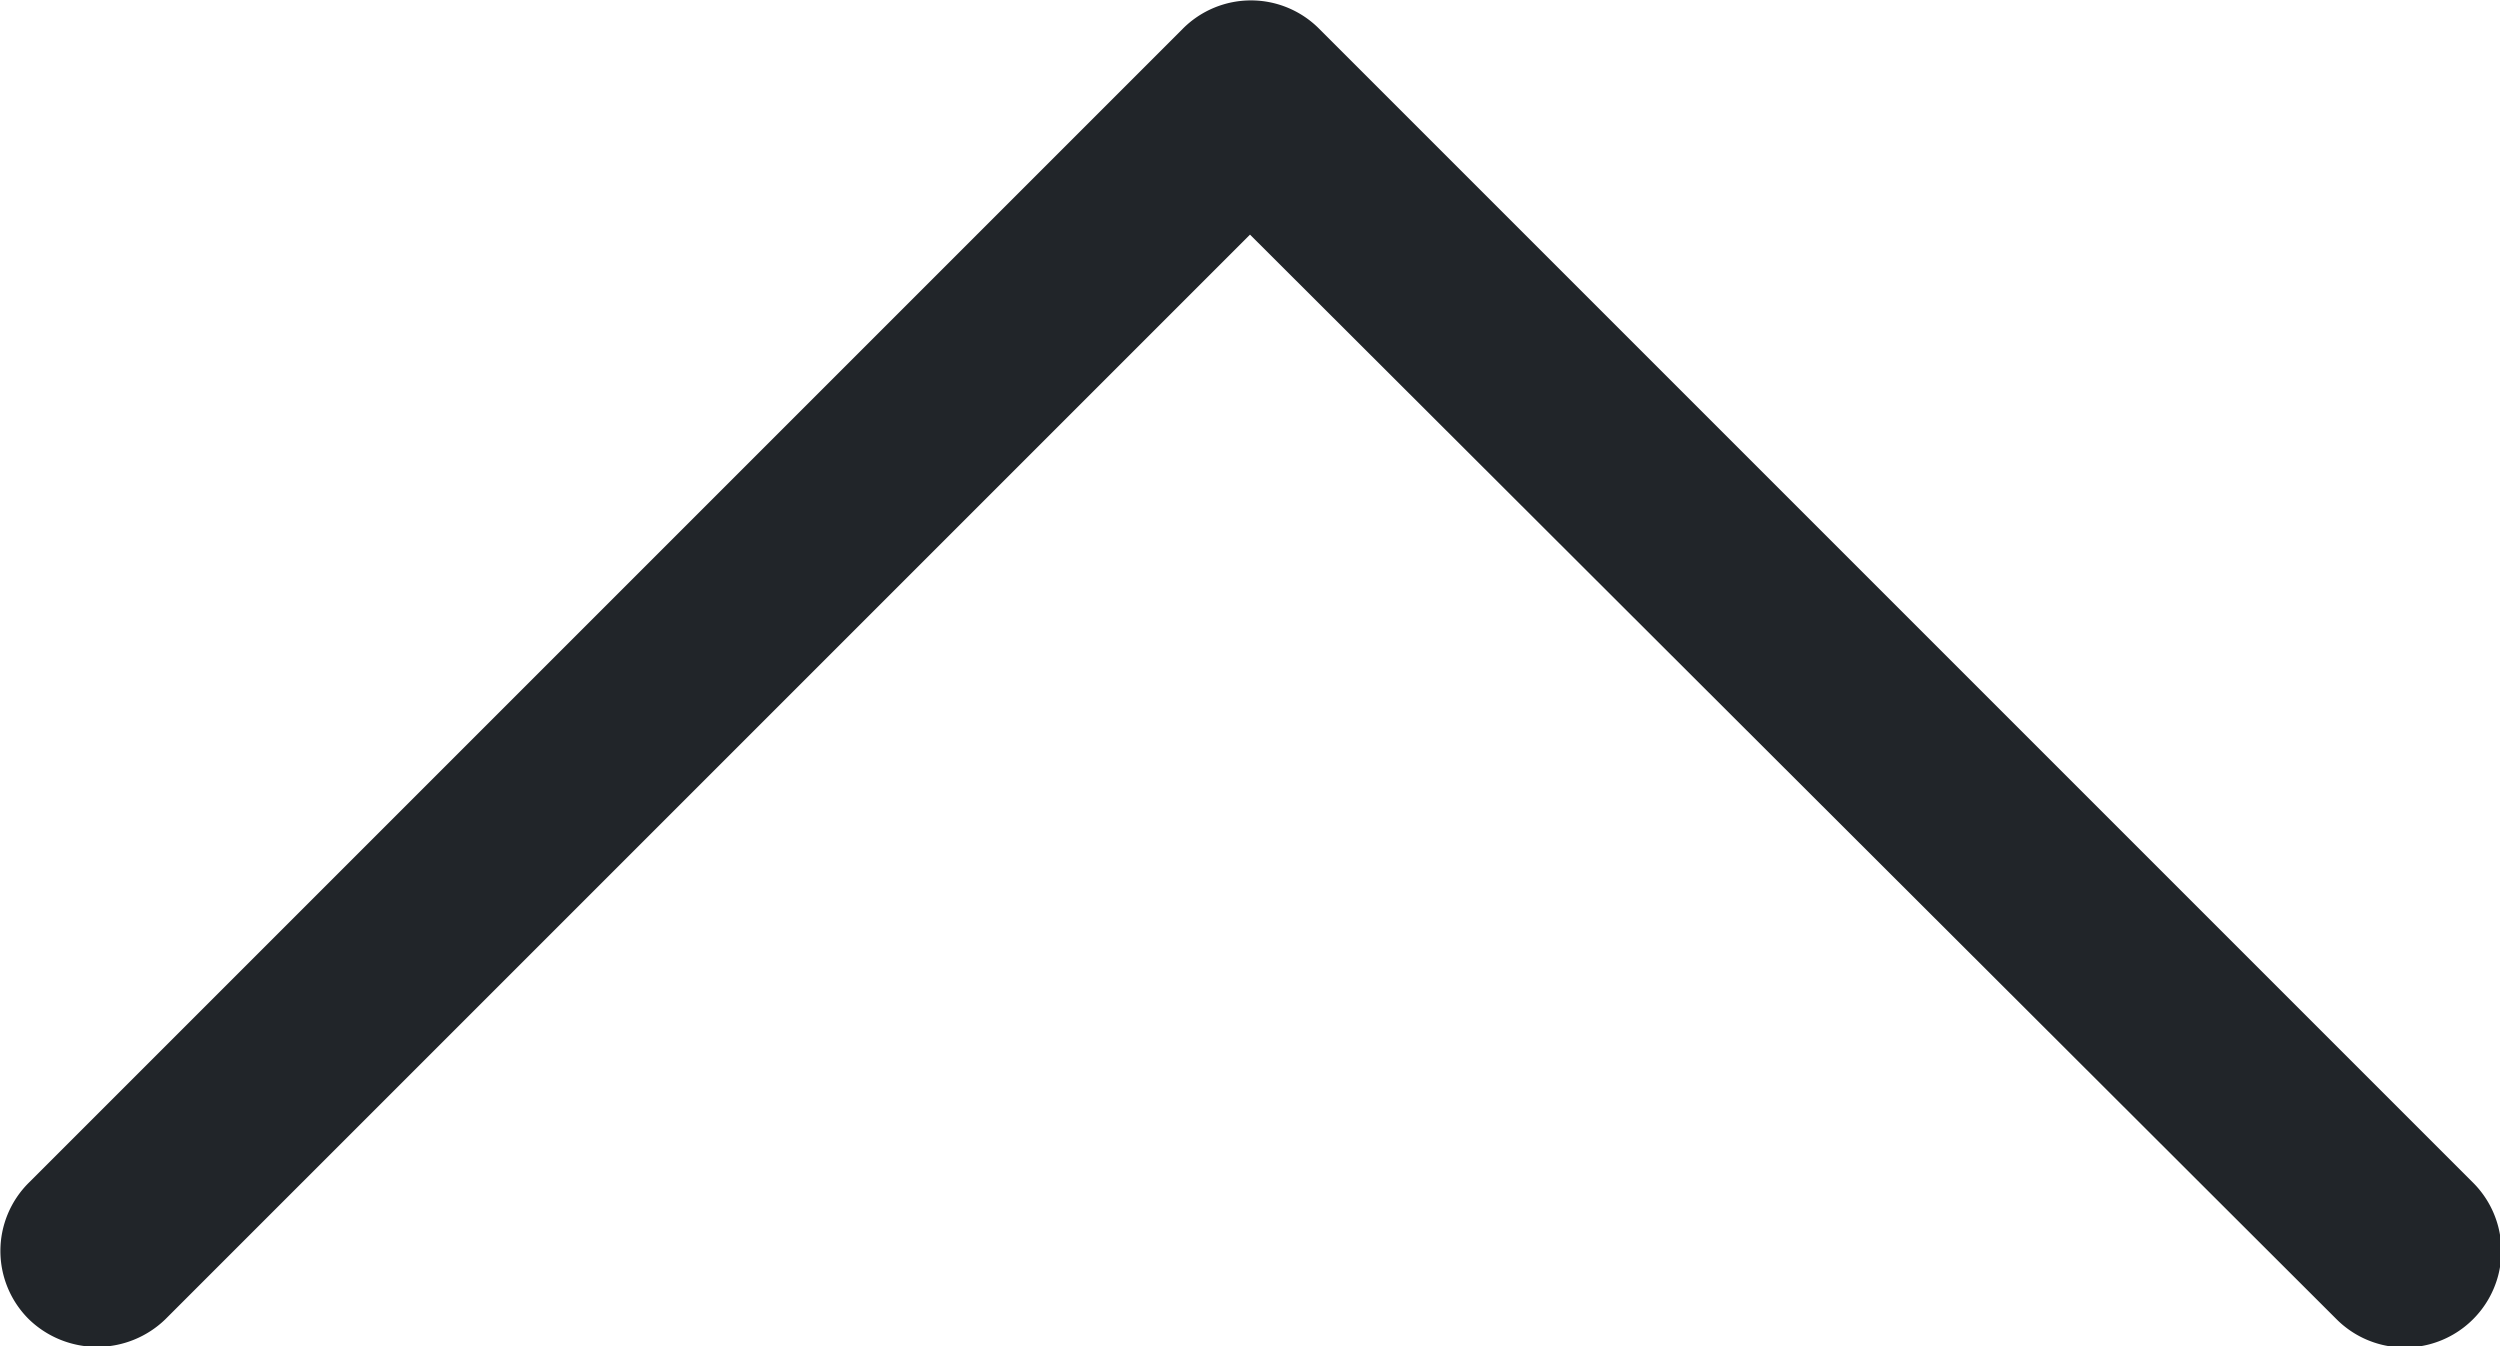 <svg id="Layer_1" data-name="Layer 1" xmlns="http://www.w3.org/2000/svg" viewBox="0 0 13 7"><defs><style>.cls-1{fill:#212529;fill-rule:evenodd;}</style></defs><path class="cls-1" d="M1.93,11.64a.5.5,0,0,1,0-.71l6-6h0a.5.5,0,0,1,.71,0l6,6a.5.5,0,0,1-.71.71L8.28,6,2.64,11.64h0a.51.51,0,0,1-.71,0Z" transform="translate(-1.78 -4.78)"/></svg>